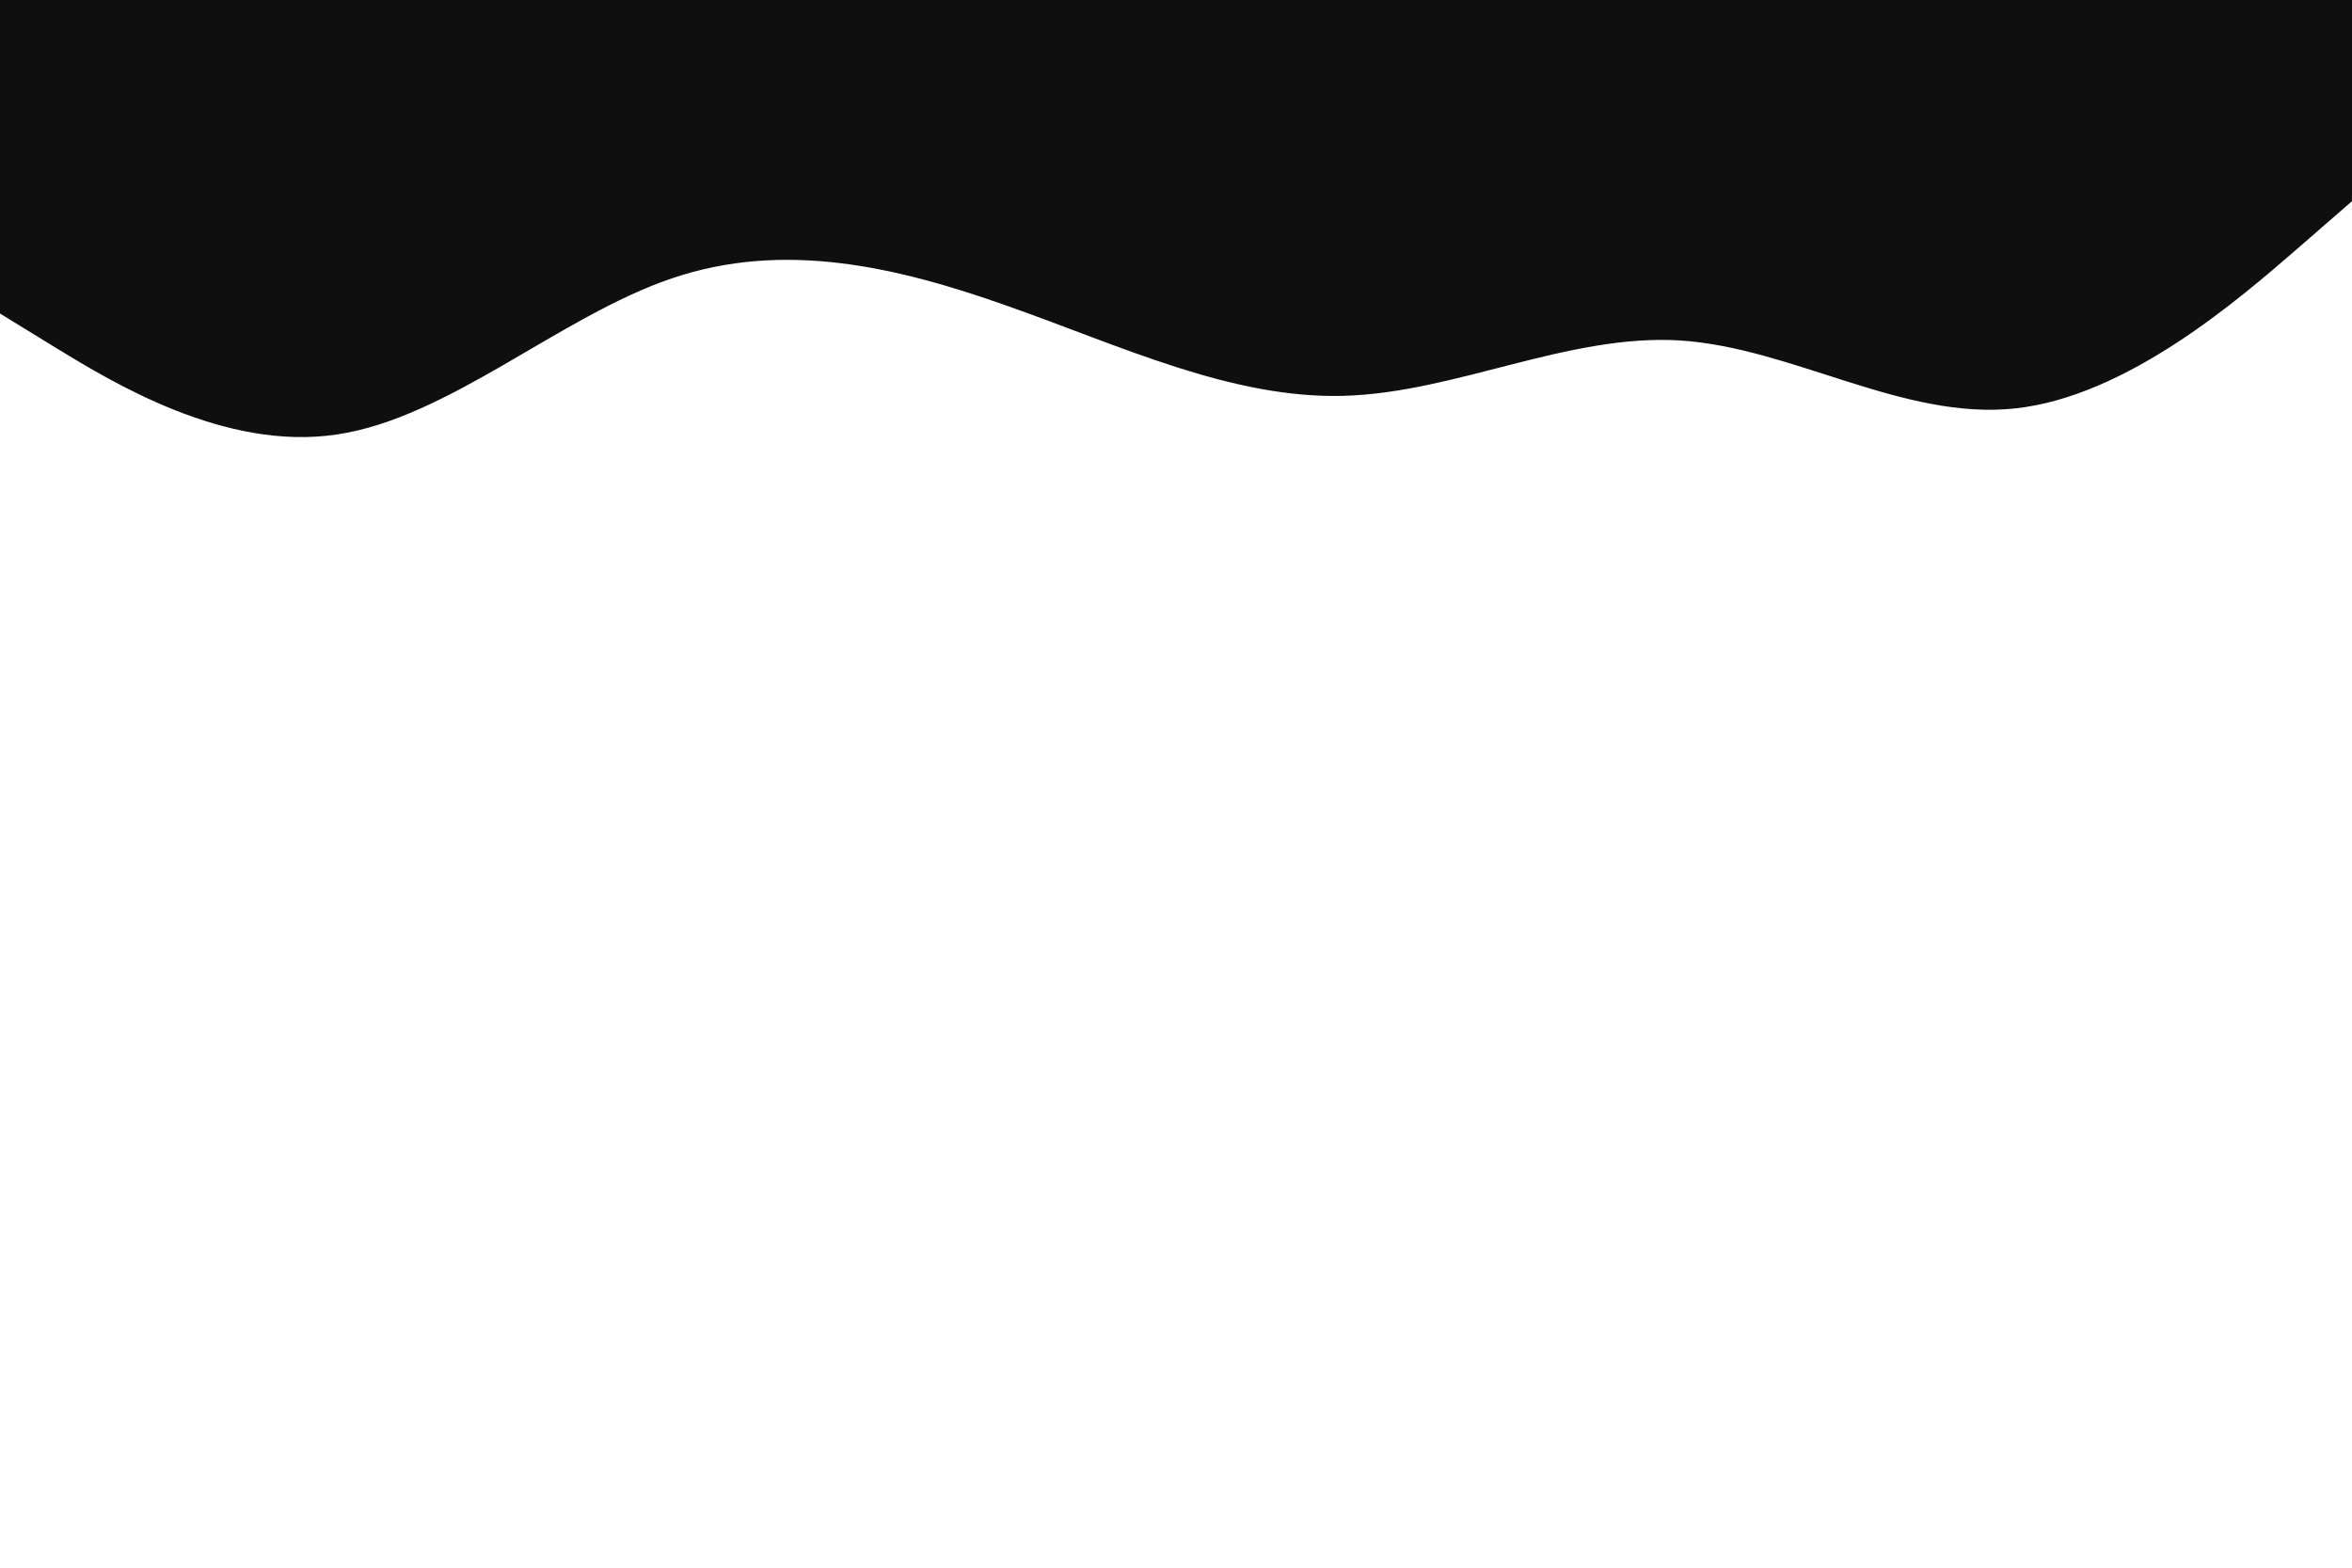 <svg id="visual" viewBox="0 0 900 600" width="900" height="600" xmlns="http://www.w3.org/2000/svg" xmlns:xlink="http://www.w3.org/1999/xlink" version="1.1"><path d="M0 120L21.5 133.2C43 146.3 86 172.7 128.8 166.3C171.7 160 214.3 121 257.2 106.5C300 92 343 102 385.8 117.2C428.7 132.3 471.3 152.7 514.2 151.5C557 150.3 600 127.7 642.8 130.3C685.7 133 728.3 161 771.2 156.3C814 151.7 857 114.3 878.5 95.7L900 77L900 0L878.5 0C857 0 814 0 771.2 0C728.3 0 685.7 0 642.8 0C600 0 557 0 514.2 0C471.3 0 428.7 0 385.8 0C343 0 300 0 257.2 0C214.3 0 171.7 0 128.8 0C86 0 43 0 21.5 0L0 0Z" fill="#0f0f10" stroke-linecap="round" stroke-linejoin="miter"></path></svg>